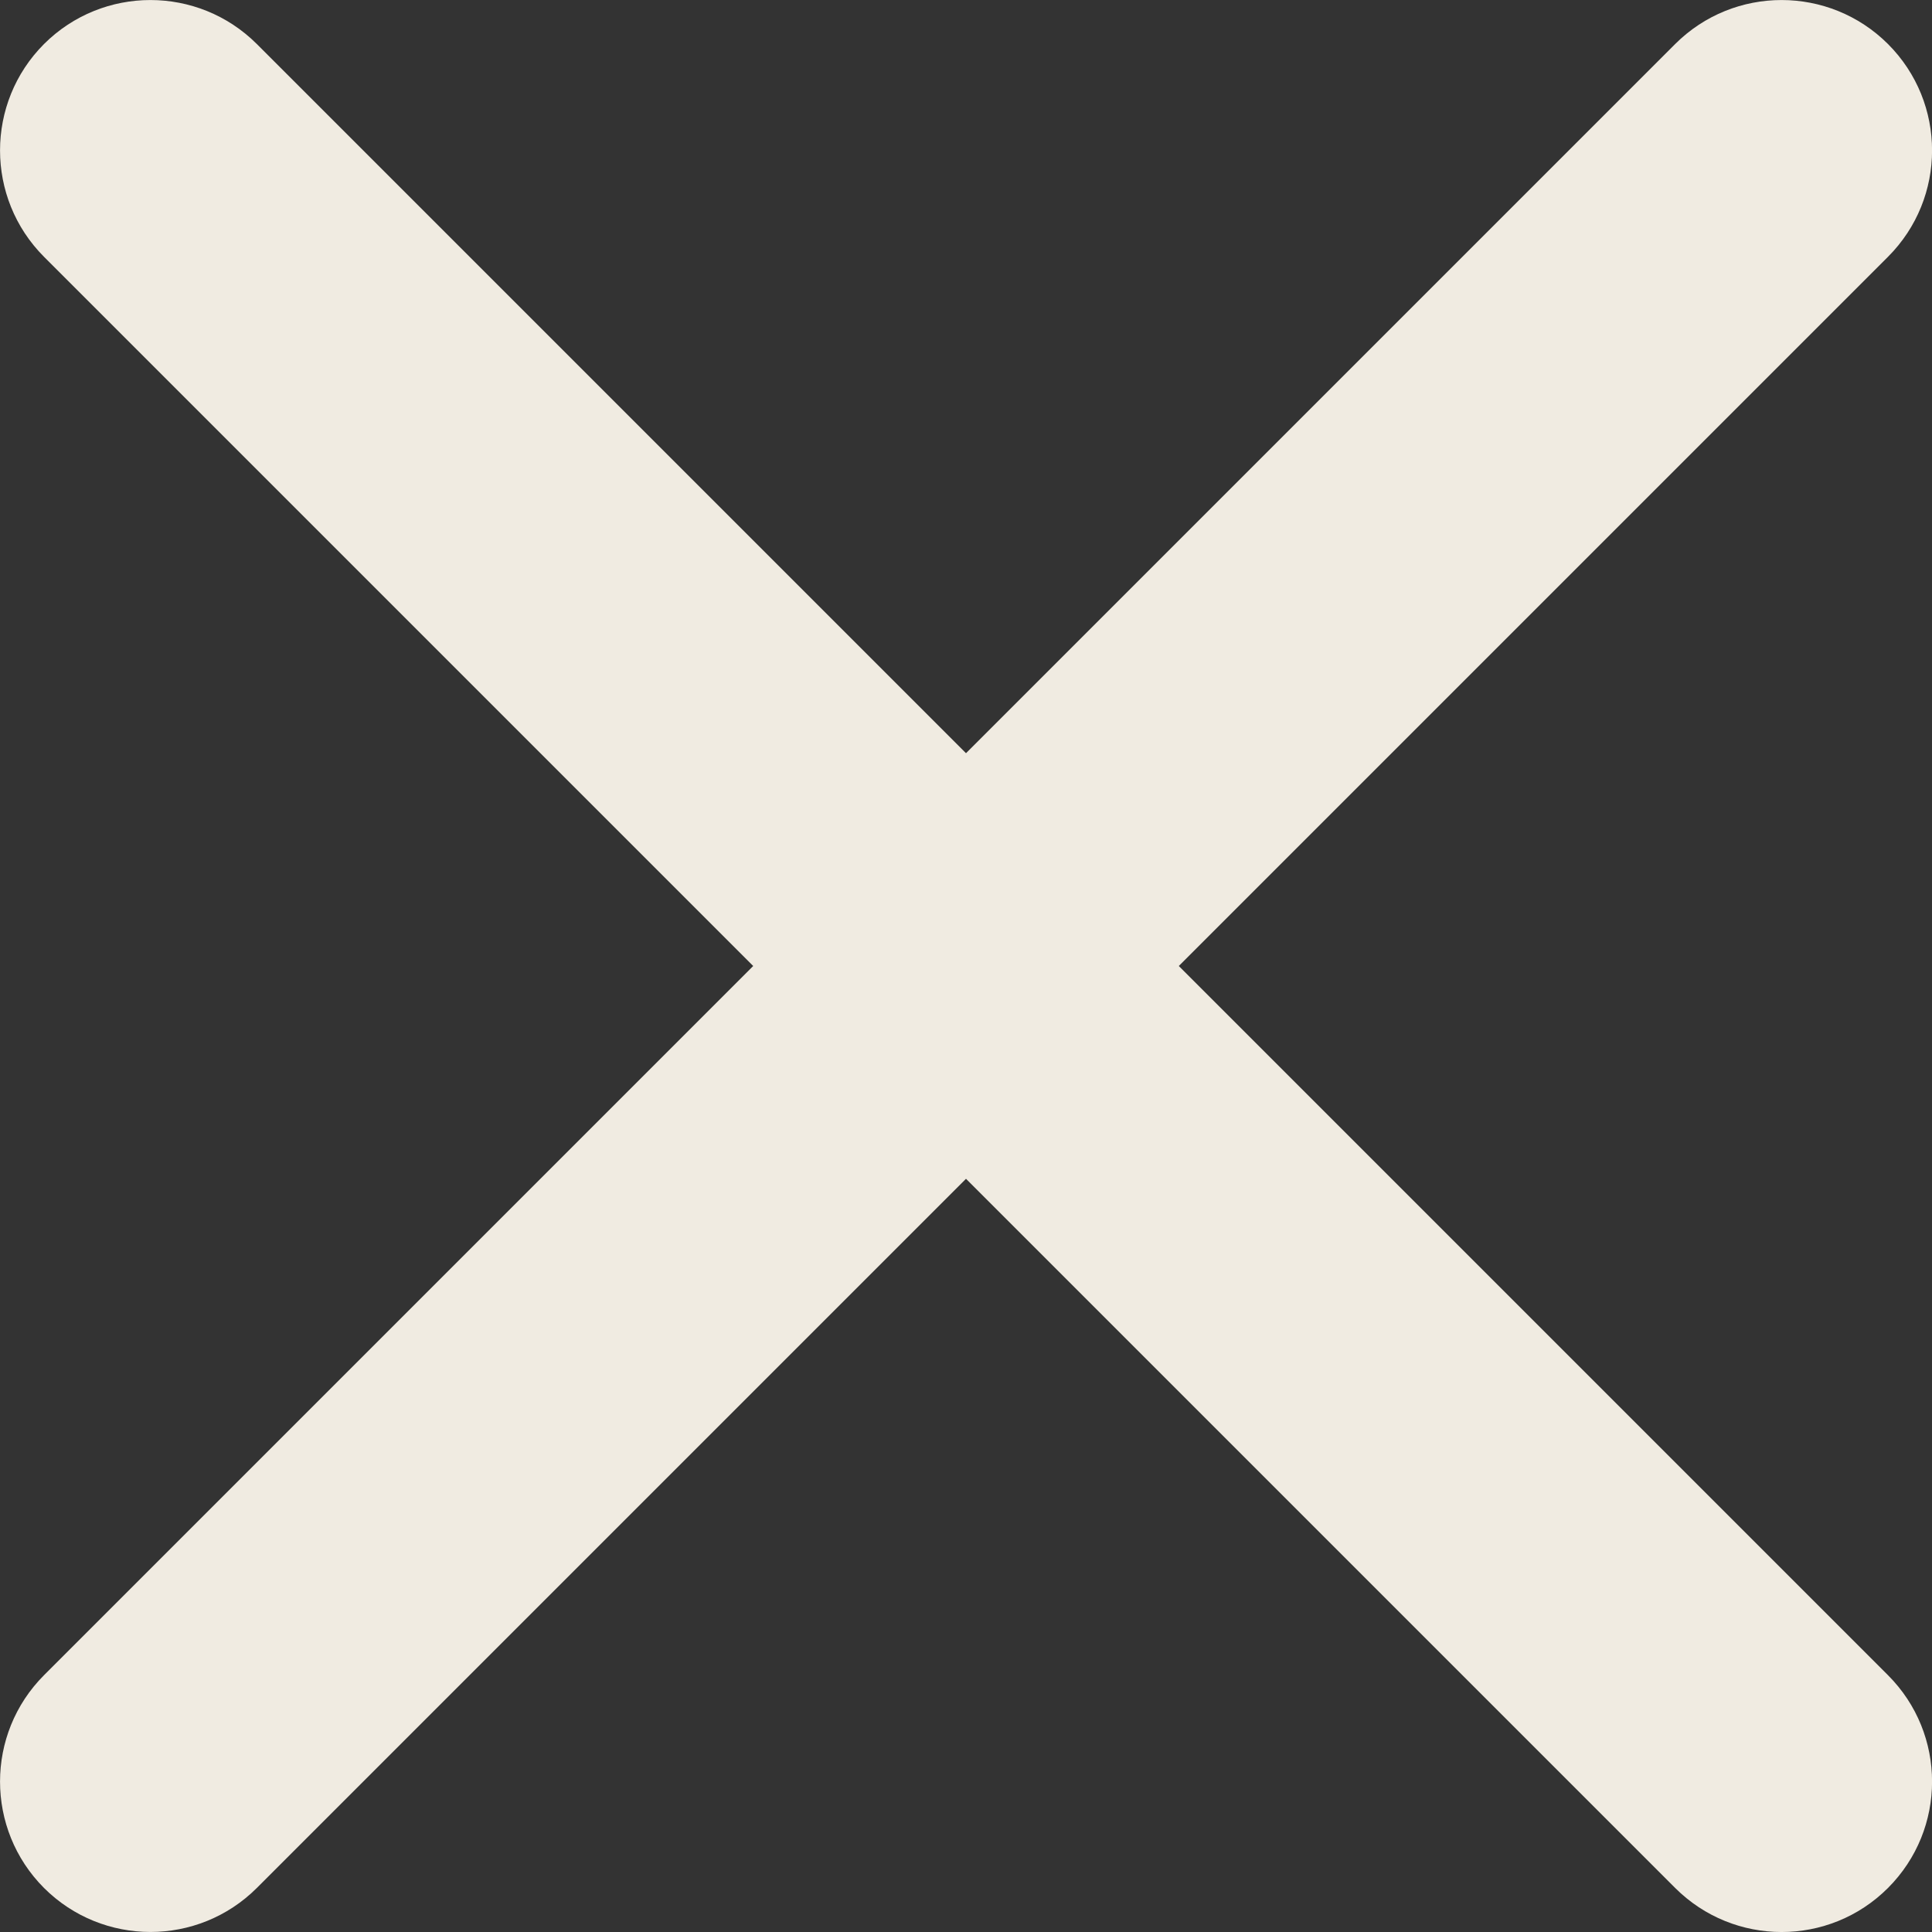 <svg width="14" height="14" viewBox="0 0 14 14" fill="none" xmlns="http://www.w3.org/2000/svg">
<rect x="0" y="0" width="14" height="14" fill="#333333" stroke="none"/>
<path d="M0.319 0.319C0.745 -0.106 1.435 -0.106 1.861 0.319L7 5.458L12.139 0.319C12.565 -0.106 13.255 -0.106 13.681 0.319C14.107 0.745 14.107 1.435 13.681 1.861L8.542 7L13.681 12.139C14.107 12.565 14.107 13.255 13.681 13.681C13.255 14.107 12.565 14.106 12.139 13.681L7 8.542L1.861 13.681C1.435 14.106 0.745 14.106 0.319 13.681C-0.106 13.255 -0.106 12.565 0.319 12.139L5.458 7L0.319 1.861C-0.106 1.435 -0.106 0.745 0.319 0.319Z" fill="#F0EBE1"/>
</svg>

